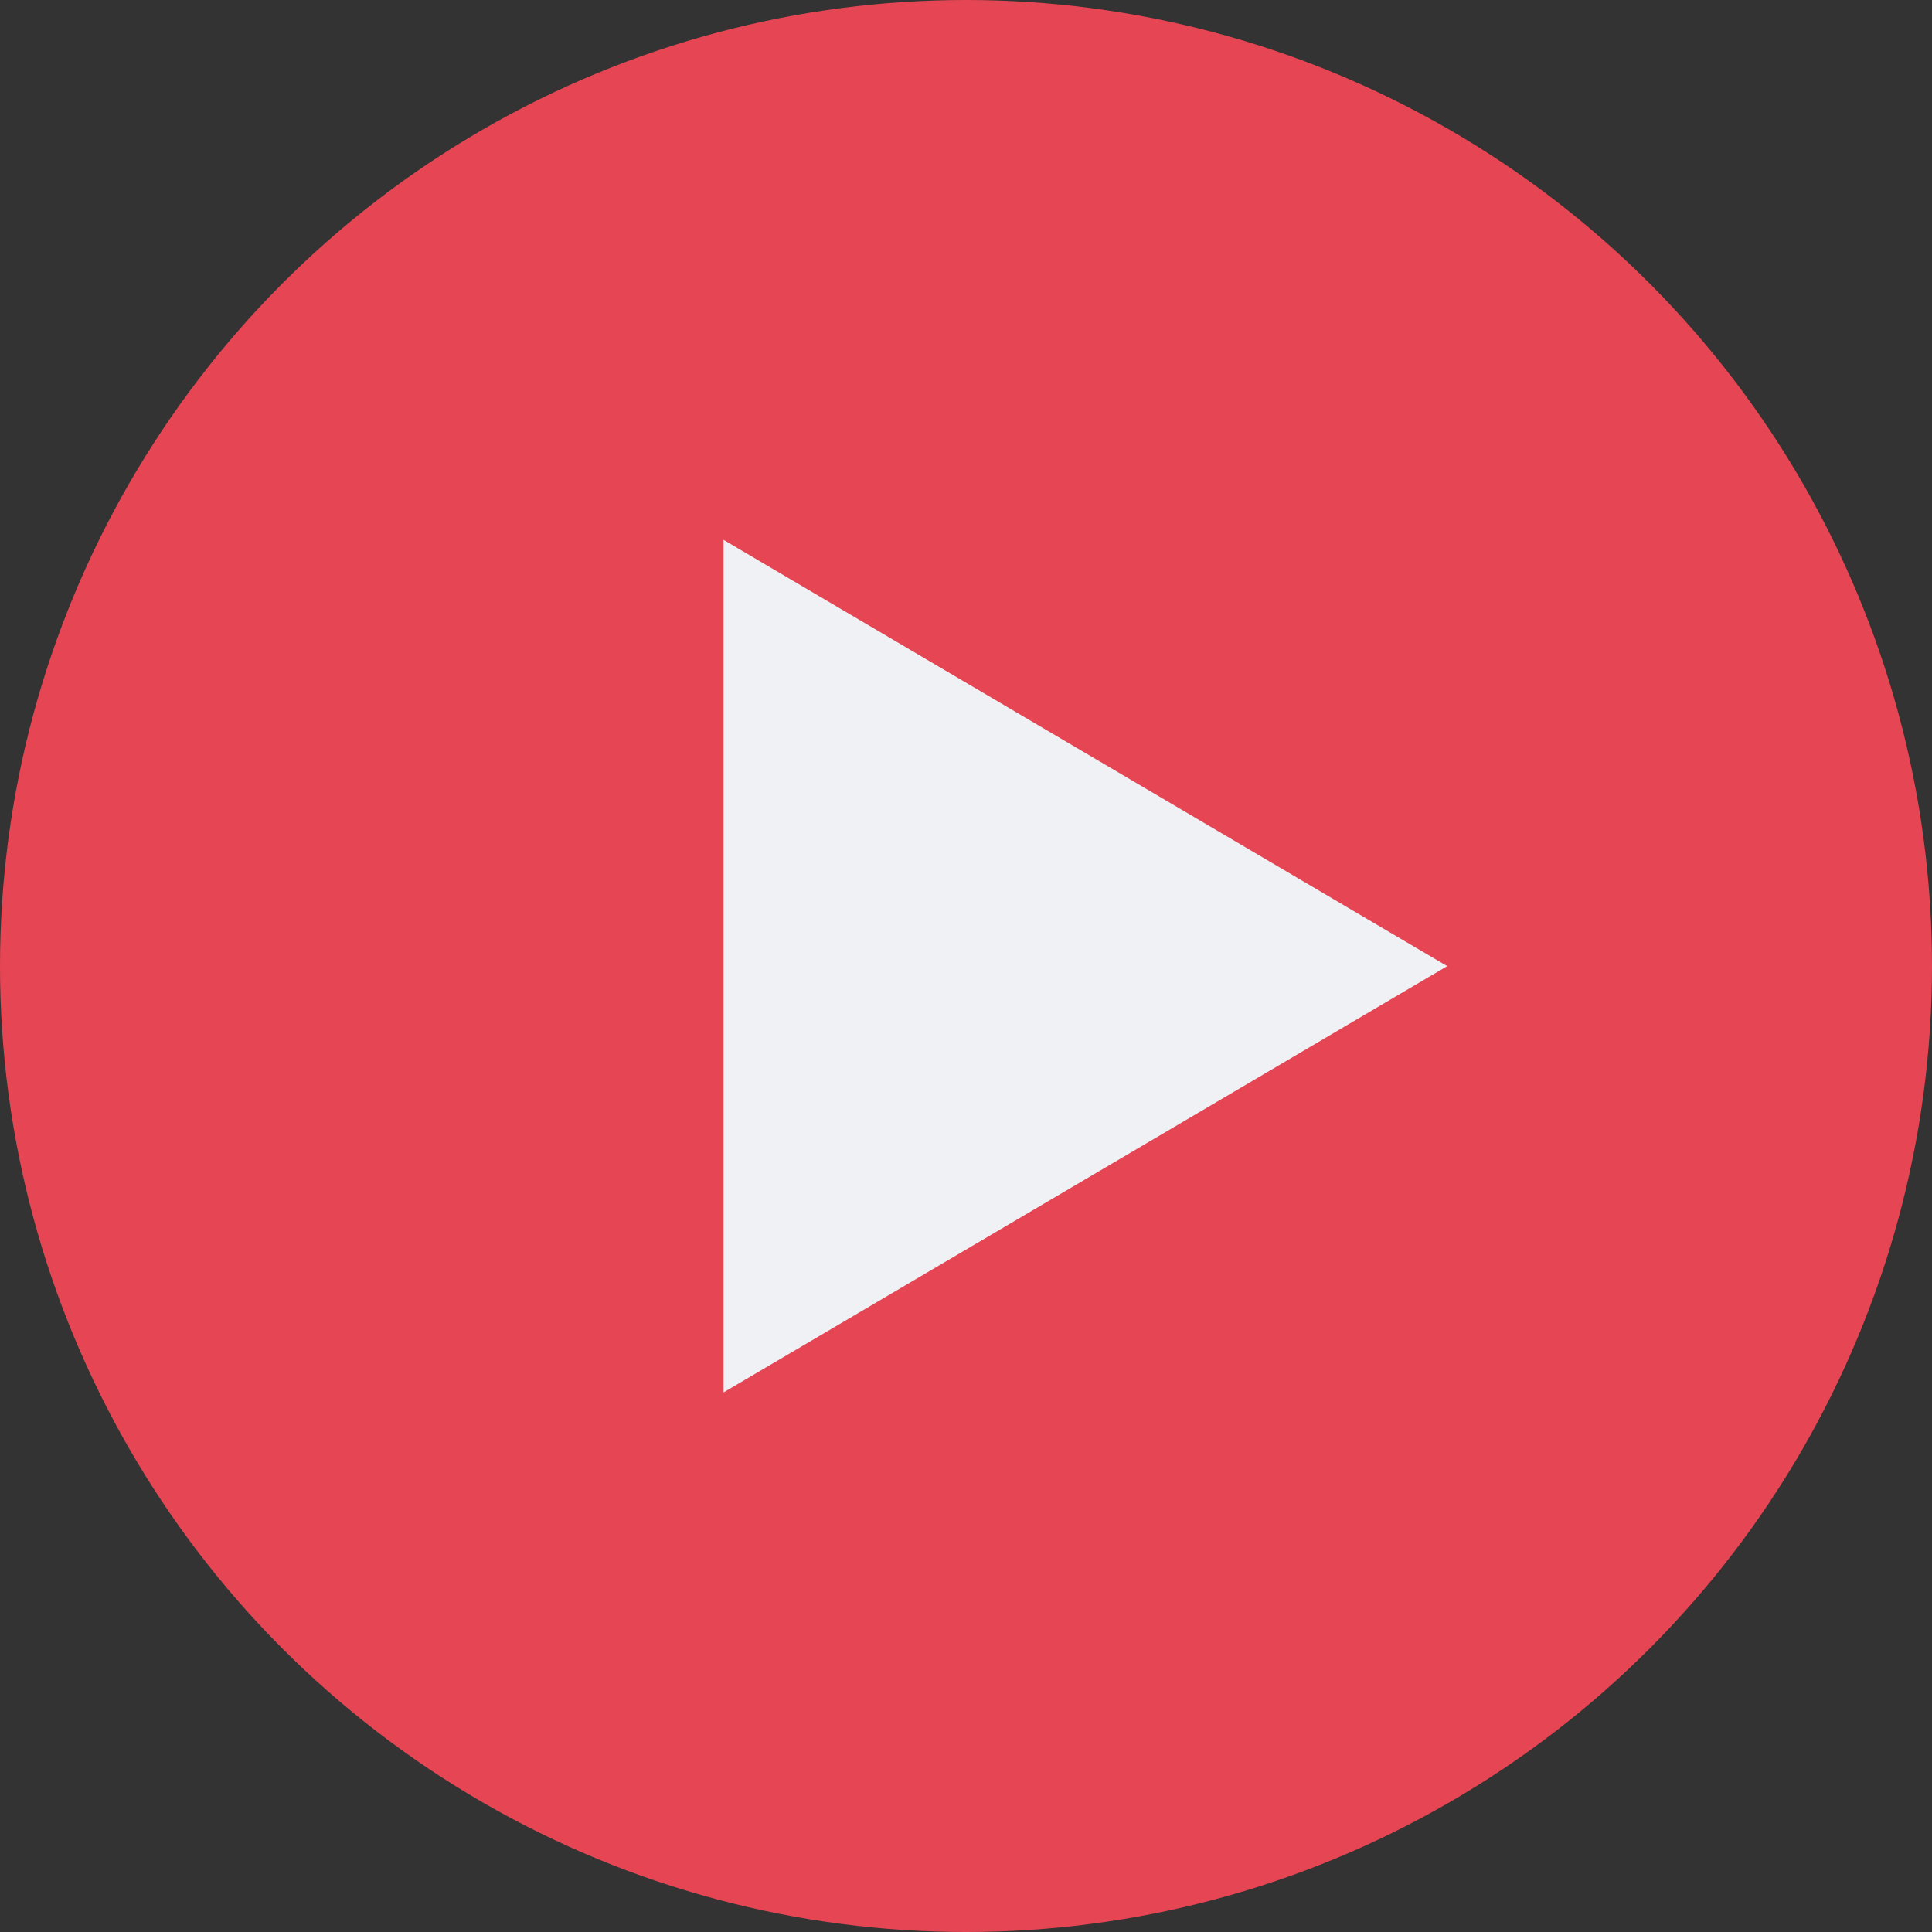 <svg xmlns="http://www.w3.org/2000/svg" width="16" height="16" version="1">
 <rect width="100%" height="100%" fill="#333333" stroke="none"/>
 <circle style="fill:#e64553" cx="8" cy="8" r="8"/>
 <path style="fill:#eff1f5" transform="matrix(0.346,0,0,0.353,-0.394,-0.706)" d="m 35.778,24.666 -8.66,5 -8.66,5 0,-10 0,-10 8.66,5 z"/>
</svg>
